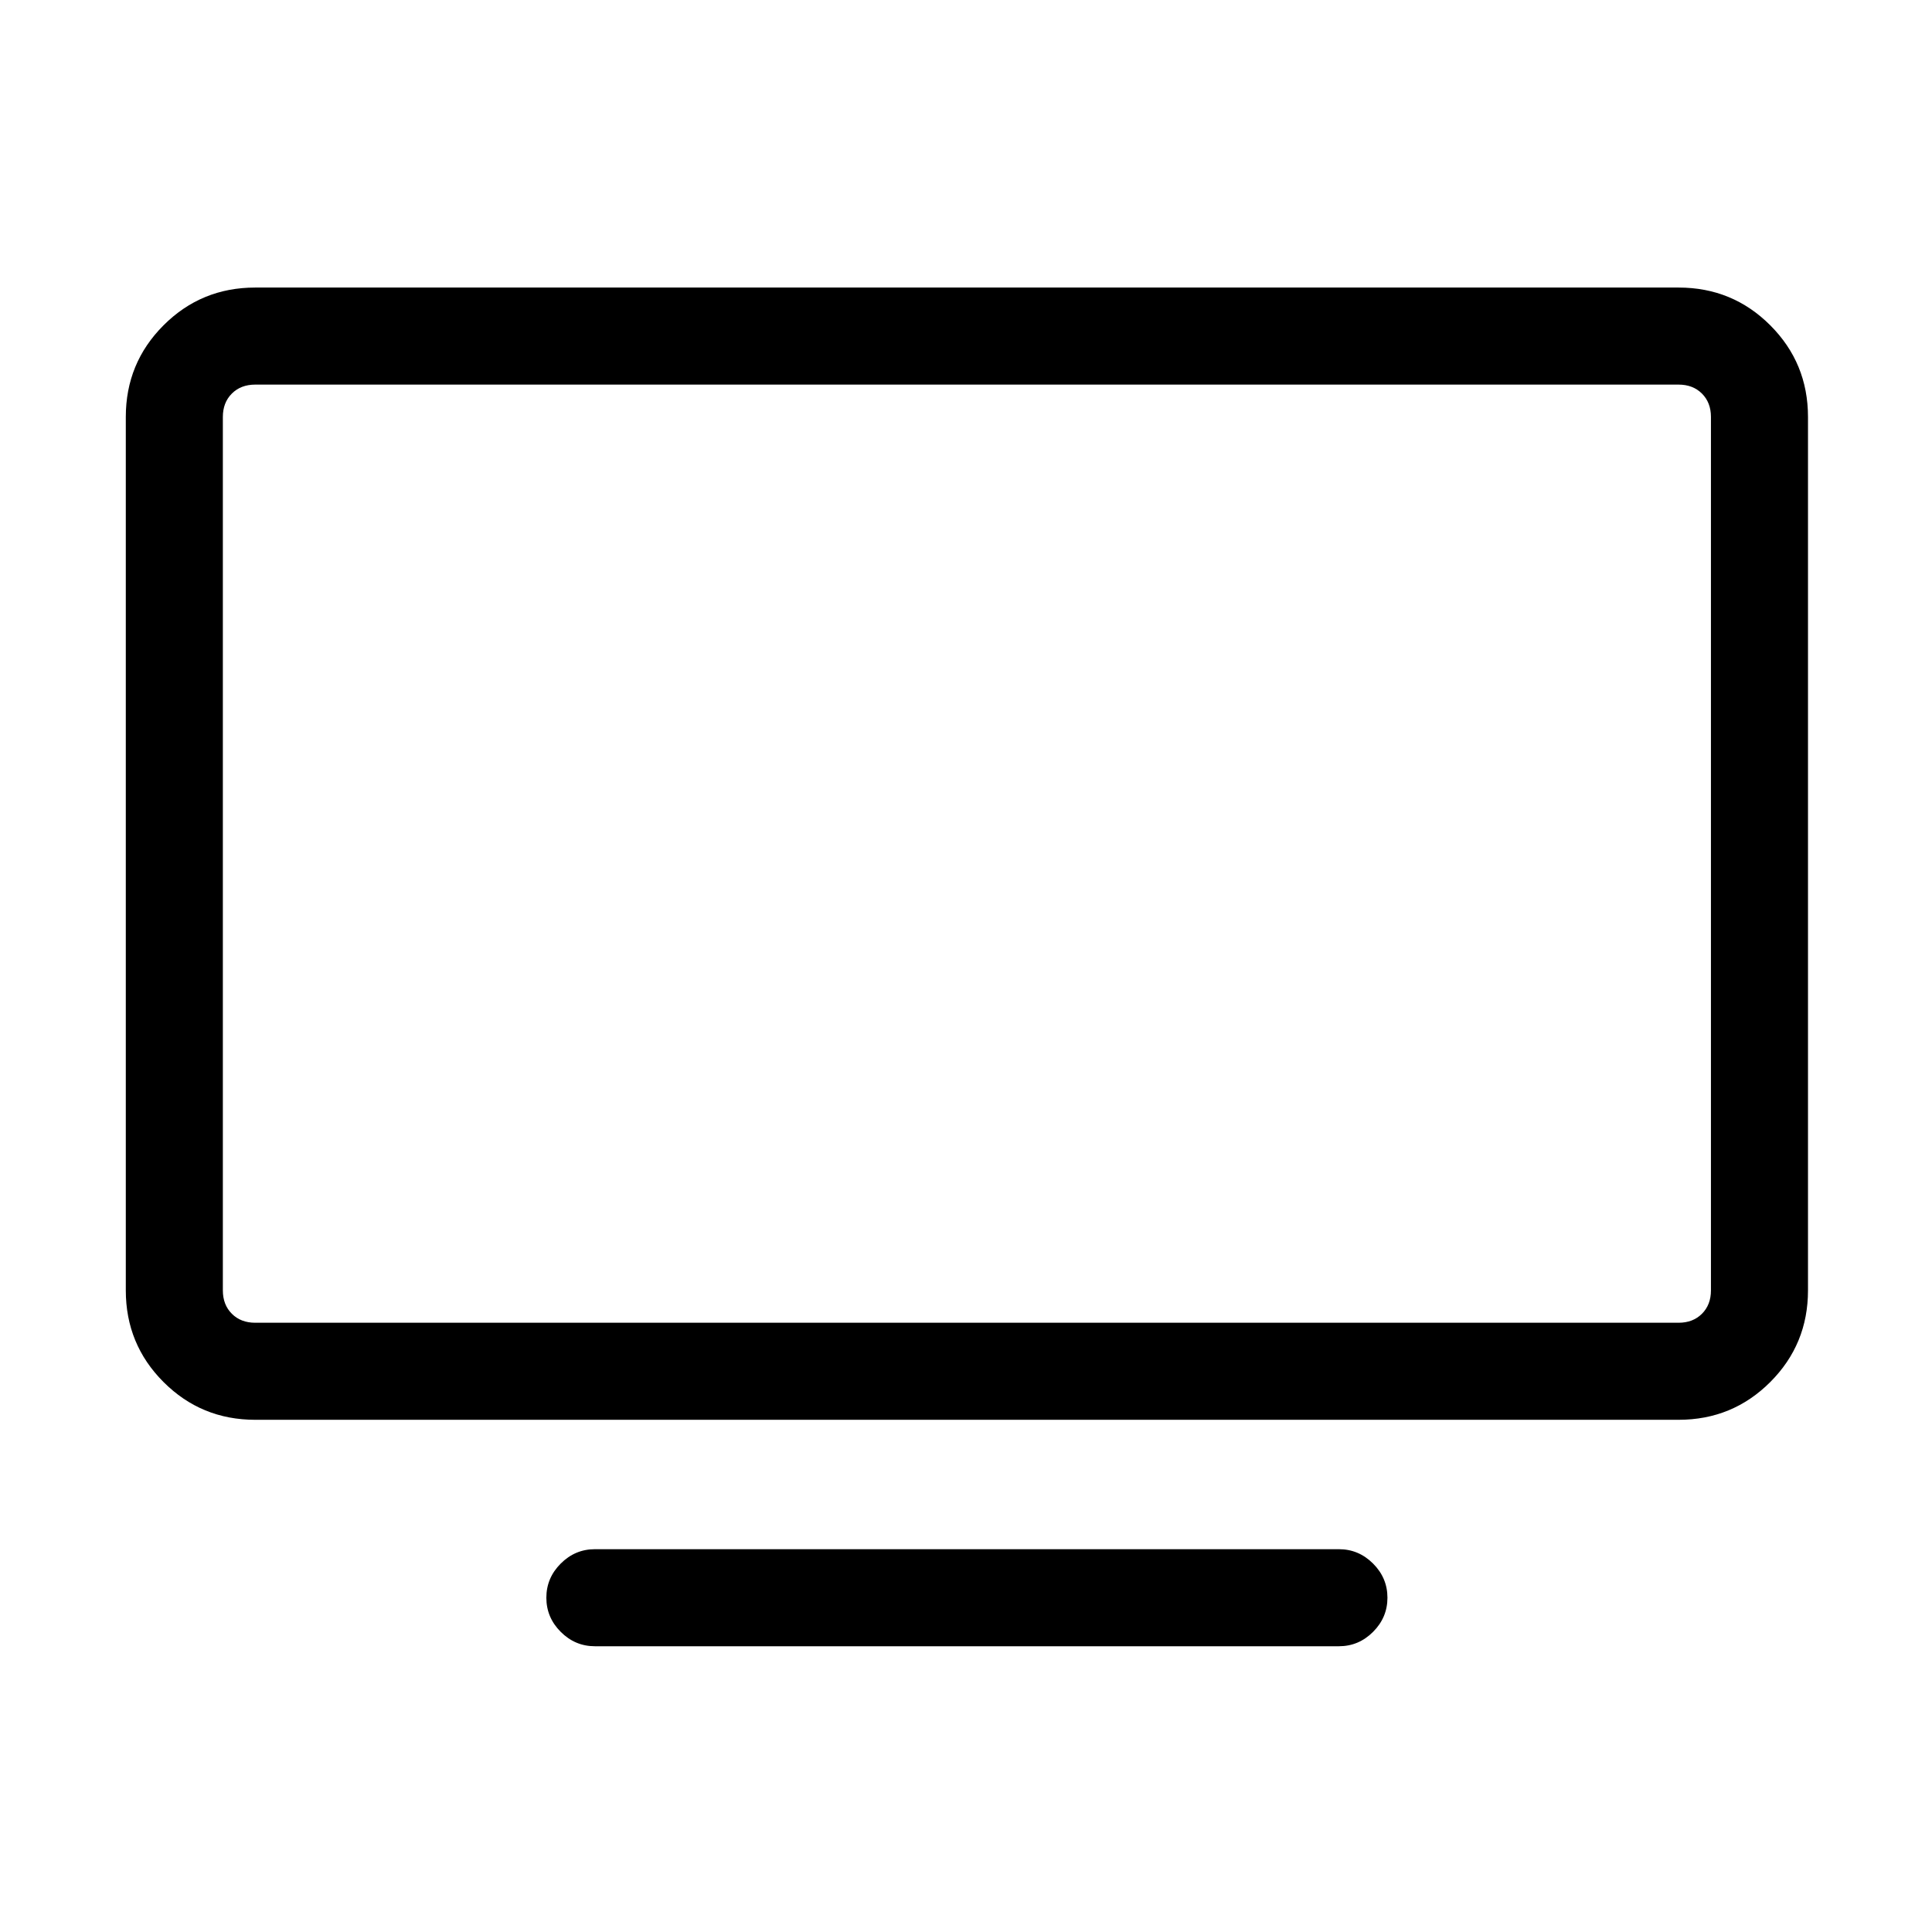 <svg width="1075" height="1075" viewBox="0 0 1075 1075" fill="none" xmlns="http://www.w3.org/2000/svg">
<path d="M142 214C136.667 214 132.333 215.667 129 219C125.667 222.333 124 226.667 124 232V718C124 723.333 125.667 727.667 129 731C132.333 734.333 136.667 736 142 736H934C939.333 736 943.667 734.333 947 731C950.333 727.667 952 723.333 952 718V232C952 226.667 950.333 222.333 947 219C943.667 215.667 939.333 214 934 214H142ZM142 790C122 790 105 783 91 769C77 755 70 738 70 718V232C70 212 77 195 91 181C105 167 122 160 142 160H934C954 160 971 167 985 181C999 195 1006 212 1006 232V718C1006 738 999 755 985 769C971 783 954 790 934 790H142ZM331 916C323.667 916 317.333 913.333 312 908C306.667 902.667 304 896.333 304 889C304 881.667 306.667 875.333 312 870C317.333 864.667 323.667 862 331 862H745C752.333 862 758.667 864.667 764 870C769.333 875.333 772 881.667 772 889C772 896.333 769.333 902.667 764 908C758.667 913.333 752.333 916 745 916H331Z" fill="black"/>
</svg>
